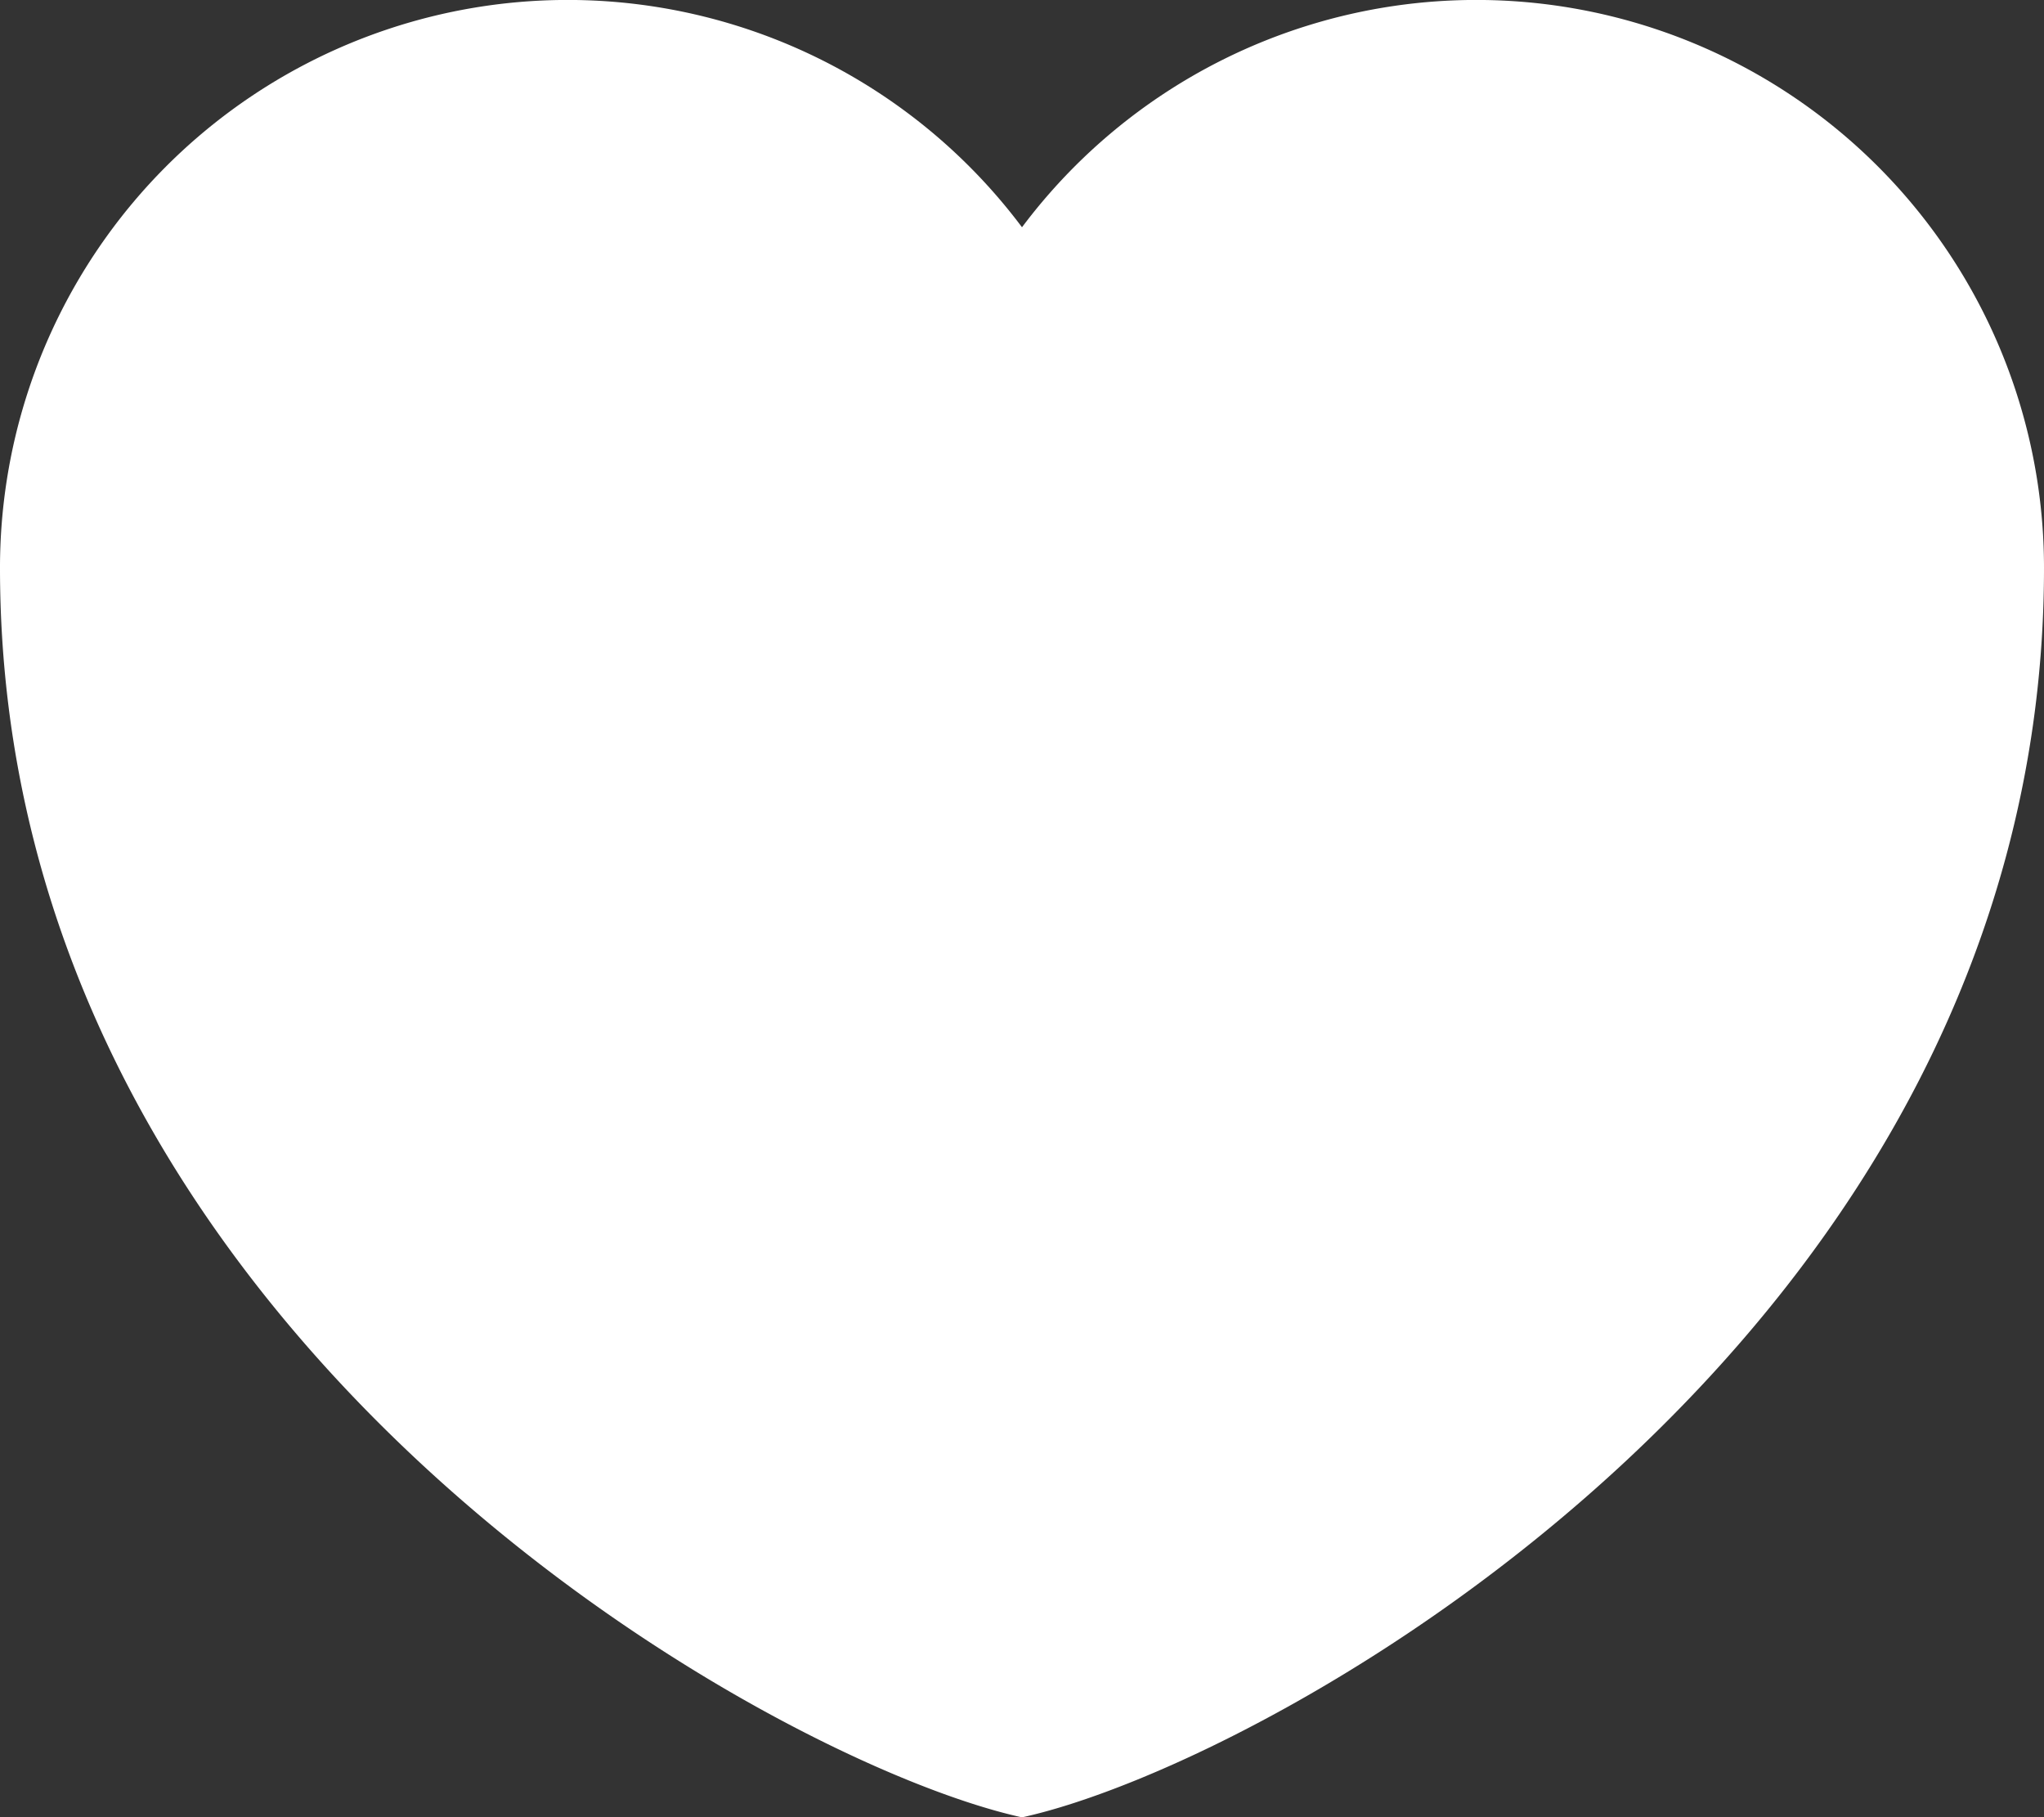 <svg xmlns="http://www.w3.org/2000/svg" width="14.546" height="12.93" viewBox="6 7.999 14.546 12.93"><rect x="6" y="7.999" width="14.546" height="12.93" fill="#333333" stroke="none"/><path d="M13.273 20.93C11.491 20.54 6 17.502 6 12.04a4.04 4.04 0 0 1 7.273-2.424 4.04 4.04 0 0 1 7.273 2.424c0 5.463-5.491 8.501-7.273 8.89Z" fill="#fff" fill-rule="evenodd" data-name="Path 2834"/></svg>